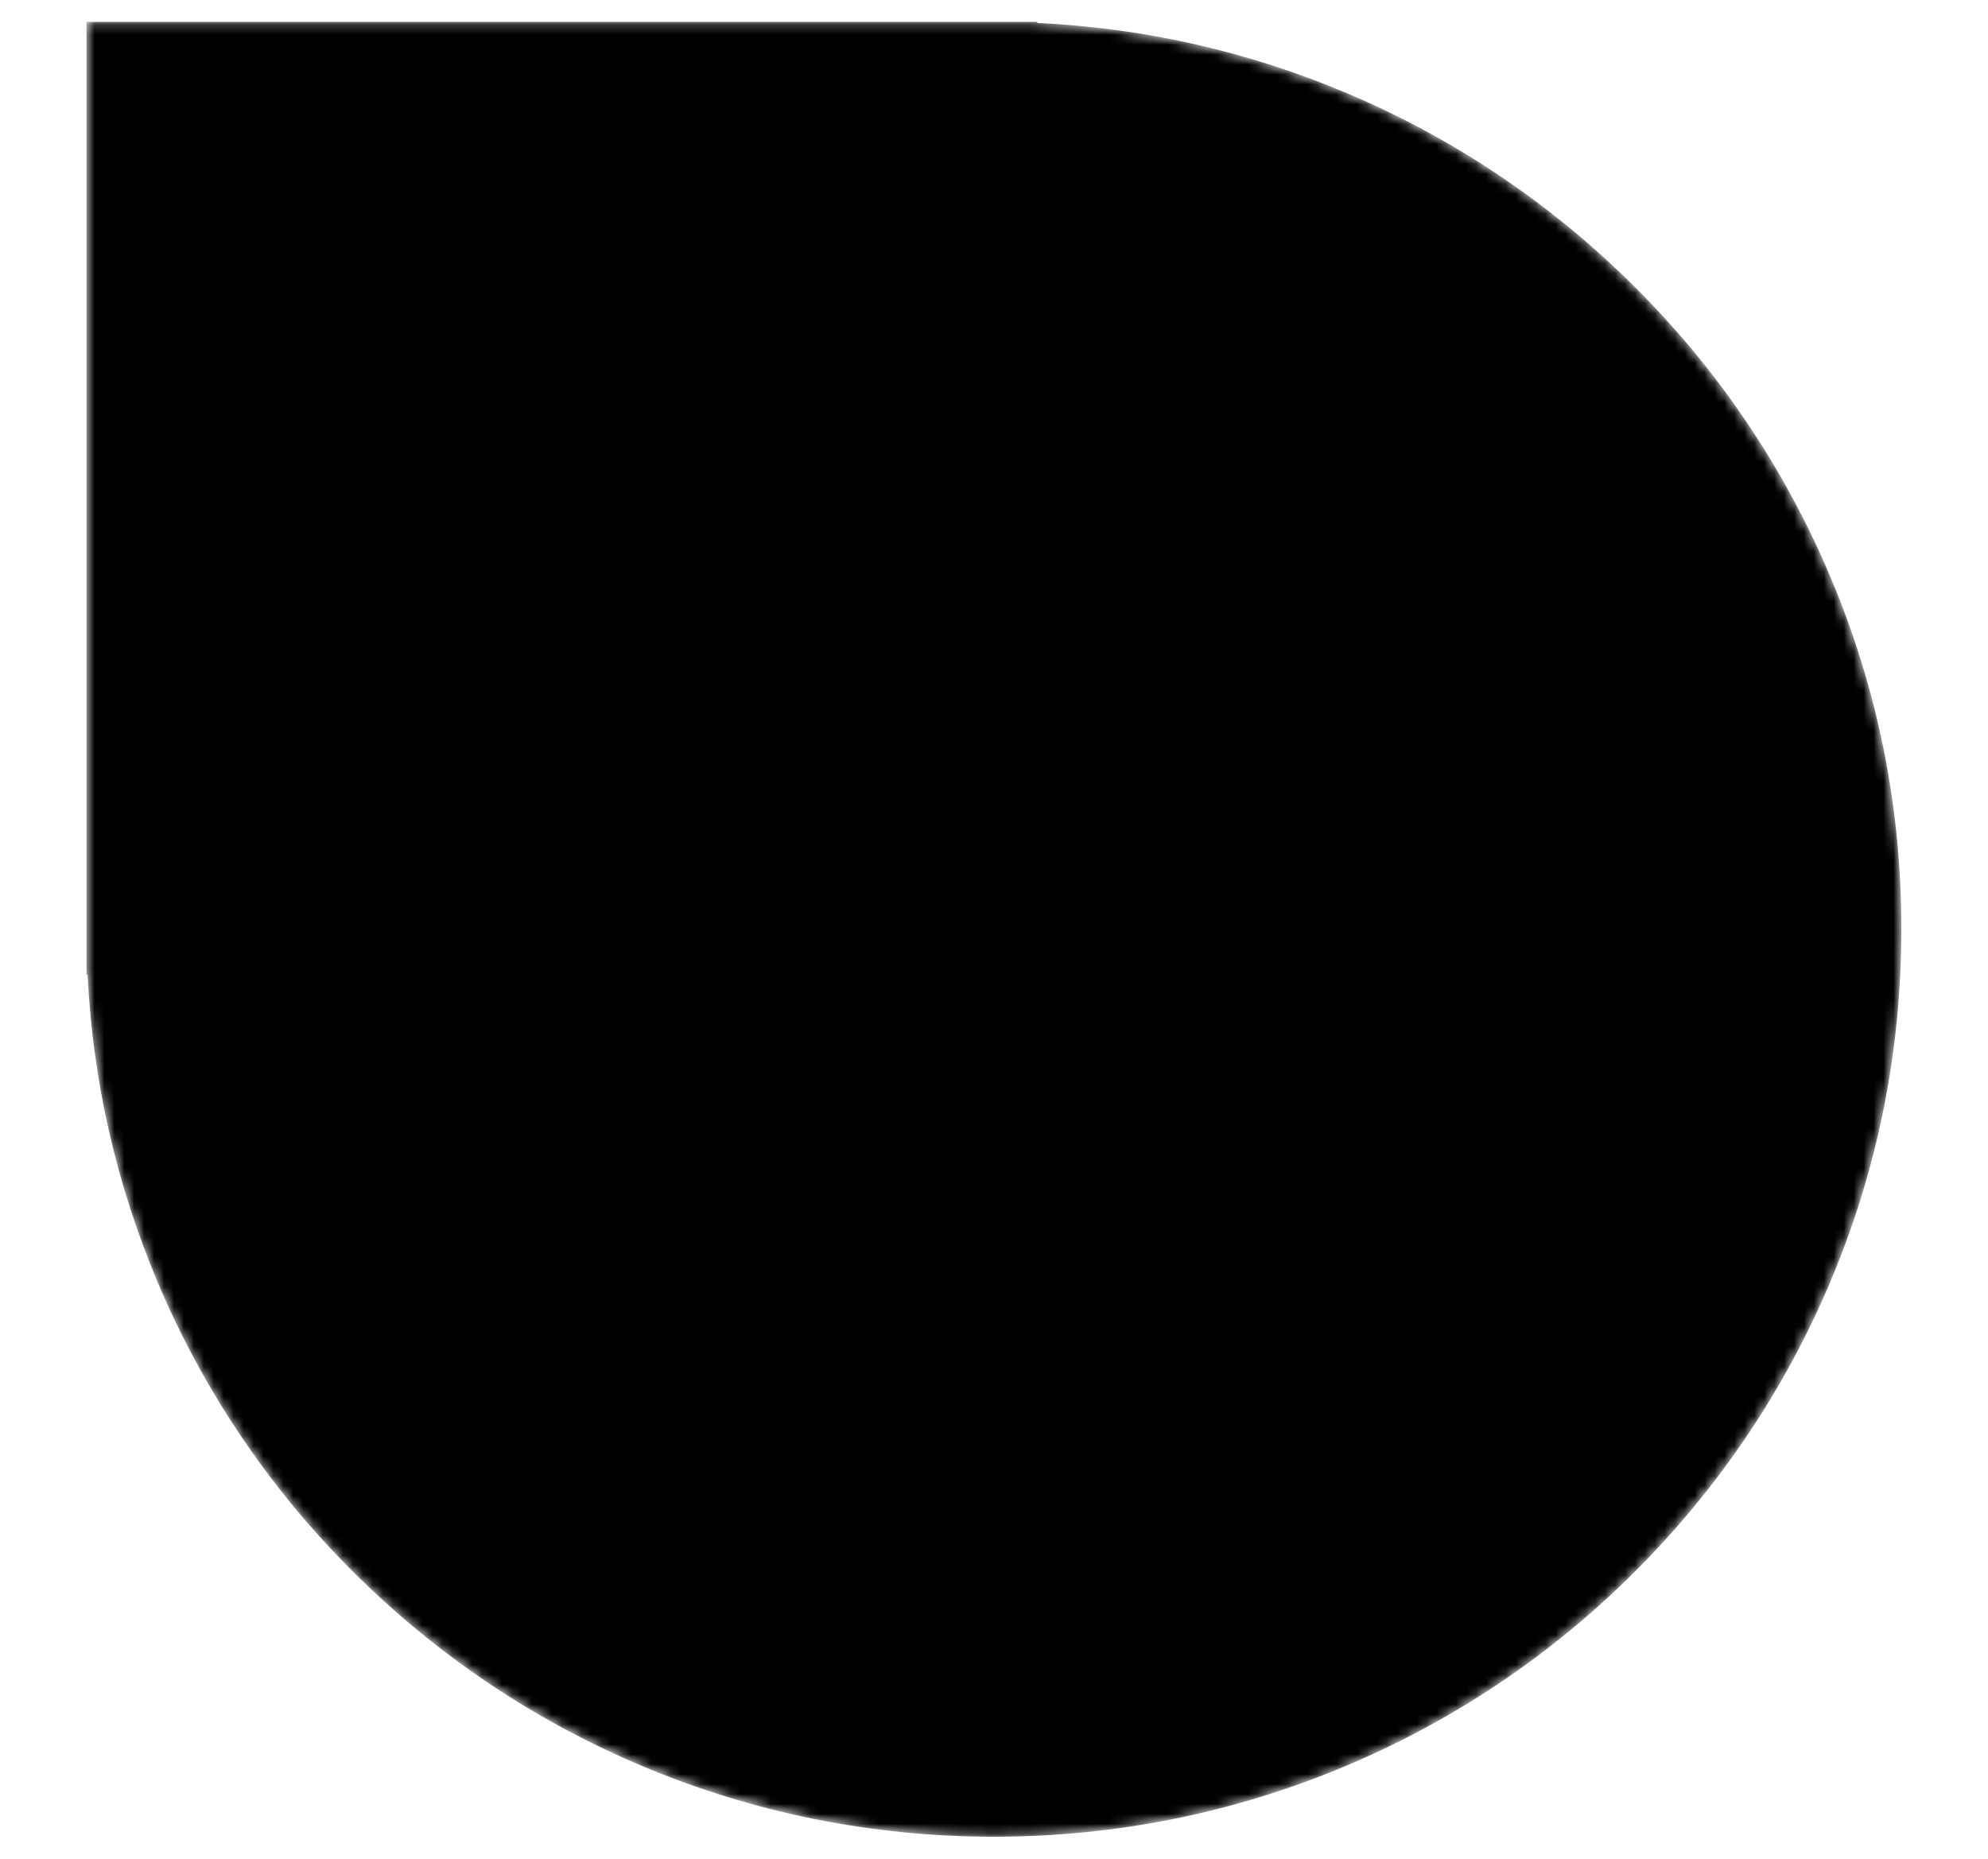 <svg viewBox="0 0 200 187" xmlns="http://www.w3.org/2000/svg" xmlns:xlink="http://www.w3.org/1999/xlink">
	<mask id="mask0" mask-type="alpha">
<path d="M184.11,57.96c-4.6-10.87-11.18-20.64-19.56-29.01s-18.14-14.96-29.01-19.56c-9.93-4.2-20.4-6.58-31.18-7.08V2.2H72.05
	H55.98H8.7v47.28v48.58h0.11c0.52,10.71,2.9,21.11,7.07,30.99c4.6,10.87,11.18,20.64,19.56,29.01s18.14,14.96,29.01,19.56
	c11.27,4.77,23.23,7.18,35.54,7.18c12.31,0,24.27-2.42,35.54-7.18c10.87-4.6,20.64-11.18,29.01-19.56s14.96-18.14,19.56-29.01
	c4.77-11.27,7.18-23.23,7.18-35.54C191.3,81.19,188.88,69.23,184.11,57.96z"/>
</mask>
    <g mask="url(#mask0)">
<path d="M184.11,57.96c-4.6-10.87-11.18-20.64-19.56-29.01s-18.14-14.96-29.01-19.56c-9.93-4.2-20.4-6.58-31.18-7.08V2.2H72.05
	H55.98H8.7v47.28v48.58h0.11c0.52,10.71,2.9,21.11,7.07,30.99c4.6,10.87,11.18,20.64,19.56,29.01s18.14,14.96,29.01,19.56
	c11.27,4.77,23.23,7.18,35.54,7.18c12.31,0,24.27-2.42,35.54-7.18c10.87-4.6,20.64-11.18,29.01-19.56s14.96-18.14,19.56-29.01
	c4.77-11.27,7.18-23.23,7.18-35.54C191.3,81.19,188.88,69.23,184.11,57.96z"/>
<image href=""/>
    </g>
</svg>